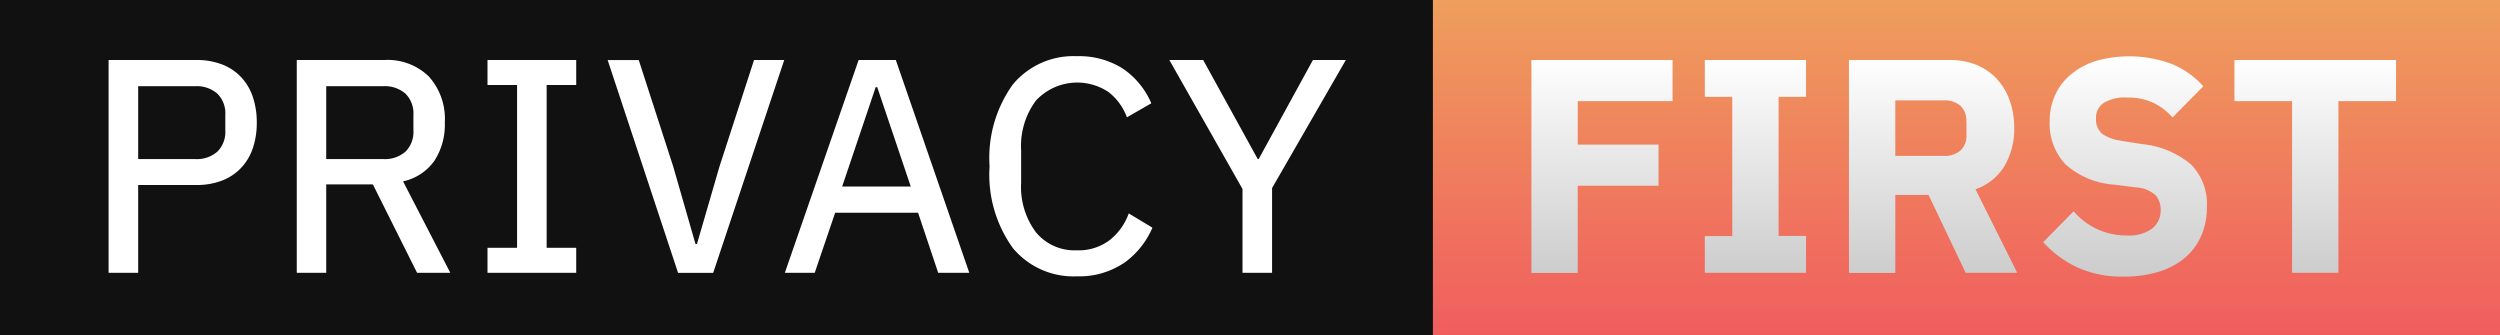 <svg xmlns="http://www.w3.org/2000/svg" xmlns:xlink="http://www.w3.org/1999/xlink" width="82" height="11" viewBox="0 0 82 11">
  <rect x="0" y="0" width="82" height="11" fill="#333333" stroke="none"/>
  <defs>
    <style>
      .cls-1 {
        fill: #111;
      }

      .cls-2 {
        fill: url(#linear-gradient);
      }

      .cls-3 {
        fill: #fff;
      }

      .cls-3, .cls-4 {
        fill-rule: evenodd;
      }

      .cls-4 {
        fill: url(#linear-gradient-2);
      }
    </style>
    <linearGradient id="linear-gradient" x1="64.5" y1="11" x2="64.5" gradientUnits="userSpaceOnUse">
      <stop offset="0" stop-color="#f05d5e"/>
      <stop offset="1" stop-color="#ef9e5d"/>
    </linearGradient>
    <linearGradient id="linear-gradient-2" x1="64.406" y1="9.063" x2="64.406" y2="1.844" gradientUnits="userSpaceOnUse">
      <stop offset="0" stop-color="#ccc"/>
      <stop offset="1" stop-color="#fff"/>
    </linearGradient>
  </defs>
  <rect id="Background" class="cls-1" width="47" height="11"/>
  <rect id="Highlight" class="cls-2" x="47" width="35" height="11"/>
  <path id="Privacy" class="cls-3" d="M4.532,8.948V6.068h1.91a2.287,2.287,0,0,0,.84-0.145,1.7,1.7,0,0,0,.625-0.415,1.771,1.771,0,0,0,.385-0.645,2.572,2.572,0,0,0,.13-0.845,2.586,2.586,0,0,0-.13-0.84,1.765,1.765,0,0,0-.385-0.65,1.7,1.7,0,0,0-.625-0.415,2.291,2.291,0,0,0-.84-0.145H3.562v6.98h0.97Zm0-6.12H6.4a1.023,1.023,0,0,1,.73.245,0.909,0.909,0,0,1,.26.7v0.5a0.909,0.909,0,0,1-.26.7,1.023,1.023,0,0,1-.73.245H4.532V2.828ZM10.7,6.048h1.53l1.45,2.9h1.09l-1.55-3a1.686,1.686,0,0,0,1.025-.67,2.168,2.168,0,0,0,.345-1.26,2.076,2.076,0,0,0-.525-1.51,1.935,1.935,0,0,0-1.455-.54H9.734v6.98H10.7v-2.9Zm0-.84V2.828h1.87a1.023,1.023,0,0,1,.73.245,0.909,0.909,0,0,1,.26.7v0.5a0.909,0.909,0,0,1-.26.7,1.023,1.023,0,0,1-.73.245H10.7ZM18.9,8.948V8.128h-0.97V2.788H18.9V1.968h-2.91v0.82h0.97v5.34h-0.97v0.82H18.9Zm4.493,0,2.33-6.98h-0.99L23.6,5.458,22.861,8h-0.05l-0.73-2.54-1.13-3.49h-1.02l2.31,6.98h1.15Zm8.4,0-2.41-6.98h-1.22l-2.42,6.98h0.98l0.67-1.97h2.72l0.66,1.97h1.02Zm-1.92-2.83h-2.25l1.1-3.26h0.05Zm6.971,2.525A2.763,2.763,0,0,0,37.8,7.468L37.023,7a1.951,1.951,0,0,1-.625.875,1.683,1.683,0,0,1-1.075.335,1.643,1.643,0,0,1-1.345-.592,2.493,2.493,0,0,1-.485-1.626V4.926A2.493,2.493,0,0,1,33.978,3.3a1.848,1.848,0,0,1,2.38-.282,1.859,1.859,0,0,1,.605.83l0.8-.46a2.616,2.616,0,0,0-.945-1.145,2.676,2.676,0,0,0-1.495-.4,2.584,2.584,0,0,0-2.1.925,4.118,4.118,0,0,0-.765,2.685,4.118,4.118,0,0,0,.765,2.685,2.584,2.584,0,0,0,2.1.925A2.629,2.629,0,0,0,36.838,8.643Zm4.88,0.3V6.168l2.42-4.2h-1.08l-1.78,3.25h-0.03l-1.79-3.25h-1.11l2.4,4.23v2.75h0.97Z"/>
  <path id="First" class="cls-4" d="M72,5m4.7-1.682v5.63h-1.52V3.318h-1.89V1.968h5.3v1.35H76.7Zm-7.124,1.3,0.69,0.11a2.942,2.942,0,0,1,1.6.666,1.851,1.851,0,0,1,.52,1.406,2.315,2.315,0,0,1-.18.921,1.973,1.973,0,0,1-.525.721,2.415,2.415,0,0,1-.855.465,3.763,3.763,0,0,1-1.16.165,3.505,3.505,0,0,1-1.56-.315,3.567,3.567,0,0,1-1.09-.816l1-1.011a2.257,2.257,0,0,0,1.75.793A1.268,1.268,0,0,0,70.6,7.49a0.752,0.752,0,0,0,.27-0.6,0.728,0.728,0,0,0-.16-0.48,1.028,1.028,0,0,0-.65-0.263l-0.69-.089a2.669,2.669,0,0,1-1.625-.671,1.94,1.94,0,0,1-.515-1.412,2.032,2.032,0,0,1,.18-0.861,1.9,1.9,0,0,1,.515-0.671A2.4,2.4,0,0,1,68.744,2a4,4,0,0,1,2.495.1,2.823,2.823,0,0,1,1.03.731l-1.01,1.022a2.026,2.026,0,0,0-.605-0.47A1.944,1.944,0,0,0,69.759,3.2a1.315,1.315,0,0,0-.76.178,0.574,0.574,0,0,0-.25.495,0.626,0.626,0,0,0,.2.515A1.356,1.356,0,0,0,69.579,4.613Zm-5.1,4.335-1.22-2.56h-1.09v2.56h-1.52V1.968h3.31a2.274,2.274,0,0,1,.87.16,1.865,1.865,0,0,1,.665.455,2.057,2.057,0,0,1,.425.705,2.633,2.633,0,0,1,.15.91,2.381,2.381,0,0,1-.315,1.24,1.8,1.8,0,0,1-.955.77l1.37,2.74h-1.69Zm0.02-4.97a0.657,0.657,0,0,0-.195-0.515,0.773,0.773,0,0,0-.535-0.175h-1.6v1.82h1.6a0.772,0.772,0,0,0,.535-0.175A0.656,0.656,0,0,0,64.5,4.418V3.978Zm-8.578,3.76h0.9V3.178h-0.9V1.968h3.32v1.21h-0.9v4.56h0.9v1.21h-3.32V7.738Zm-4.17-3H54.4v1.35h-2.65v2.86h-1.52V1.968h4.63v1.35h-3.11v1.42Z"/>
</svg>

